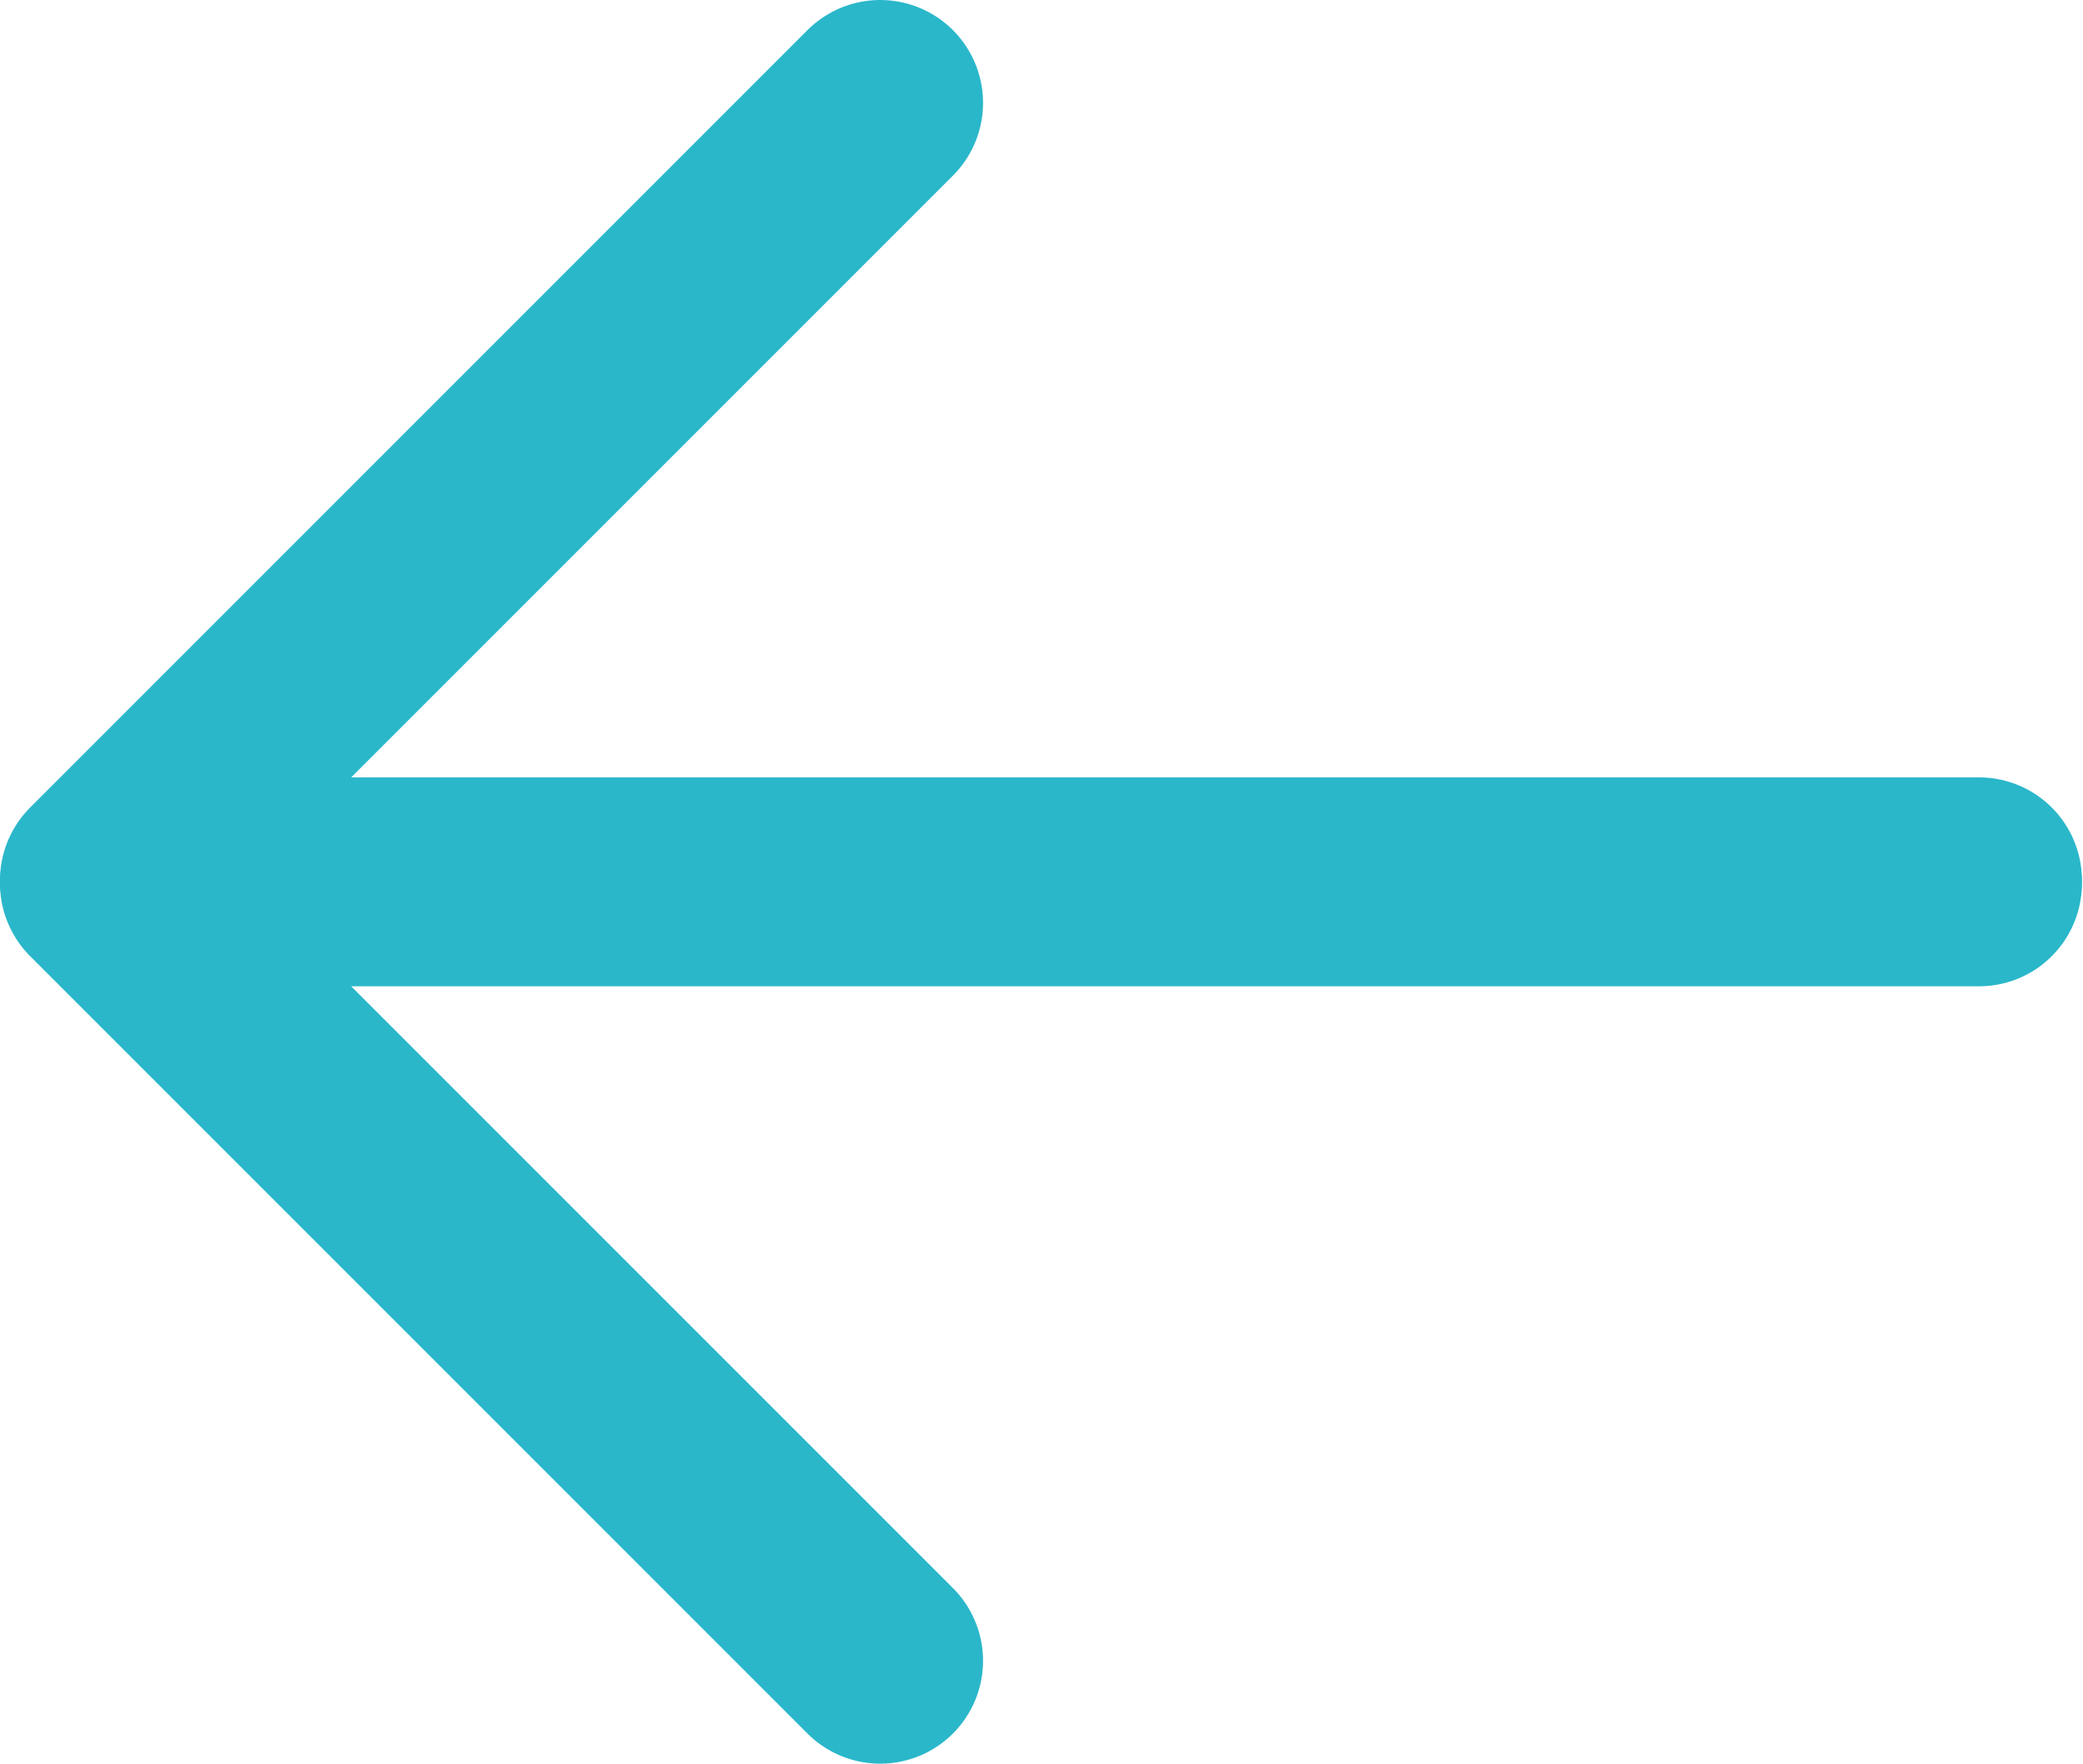 <?xml version="1.0" encoding="UTF-8" standalone="no"?>
<!DOCTYPE svg PUBLIC "-//W3C//DTD SVG 1.1//EN" "http://www.w3.org/Graphics/SVG/1.1/DTD/svg11.dtd">
<svg width="100%" height="100%" viewBox="0 0 405 343" version="1.1" xmlns="http://www.w3.org/2000/svg" xmlns:xlink="http://www.w3.org/1999/xlink" xml:space="preserve" xmlns:serif="http://www.serif.com/" style="fill-rule:evenodd;clip-rule:evenodd;stroke-linecap:round;stroke-linejoin:round;stroke-miterlimit:1.5;">
    <g transform="matrix(1,0,0,1,-110.541,-193.579)">
        <g transform="matrix(-1,-1.21431e-16,1.21431e-16,-1,677.944,803.938)">
            <g transform="matrix(1,0,0,1,-19.278,71.513)">
                <path d="M201.894,367.093L566.681,367.093L415.545,215.957" style="fill:none;stroke:rgb(42,183,202);stroke-width:40px;"/>
            </g>
            <g transform="matrix(1,0,0,-1,-19.278,806.316)">
                <path d="M201.894,367.093L566.681,367.093L415.545,215.957" style="fill:none;stroke:rgb(42,183,202);stroke-width:40px;"/>
            </g>
        </g>
    </g>
</svg>
